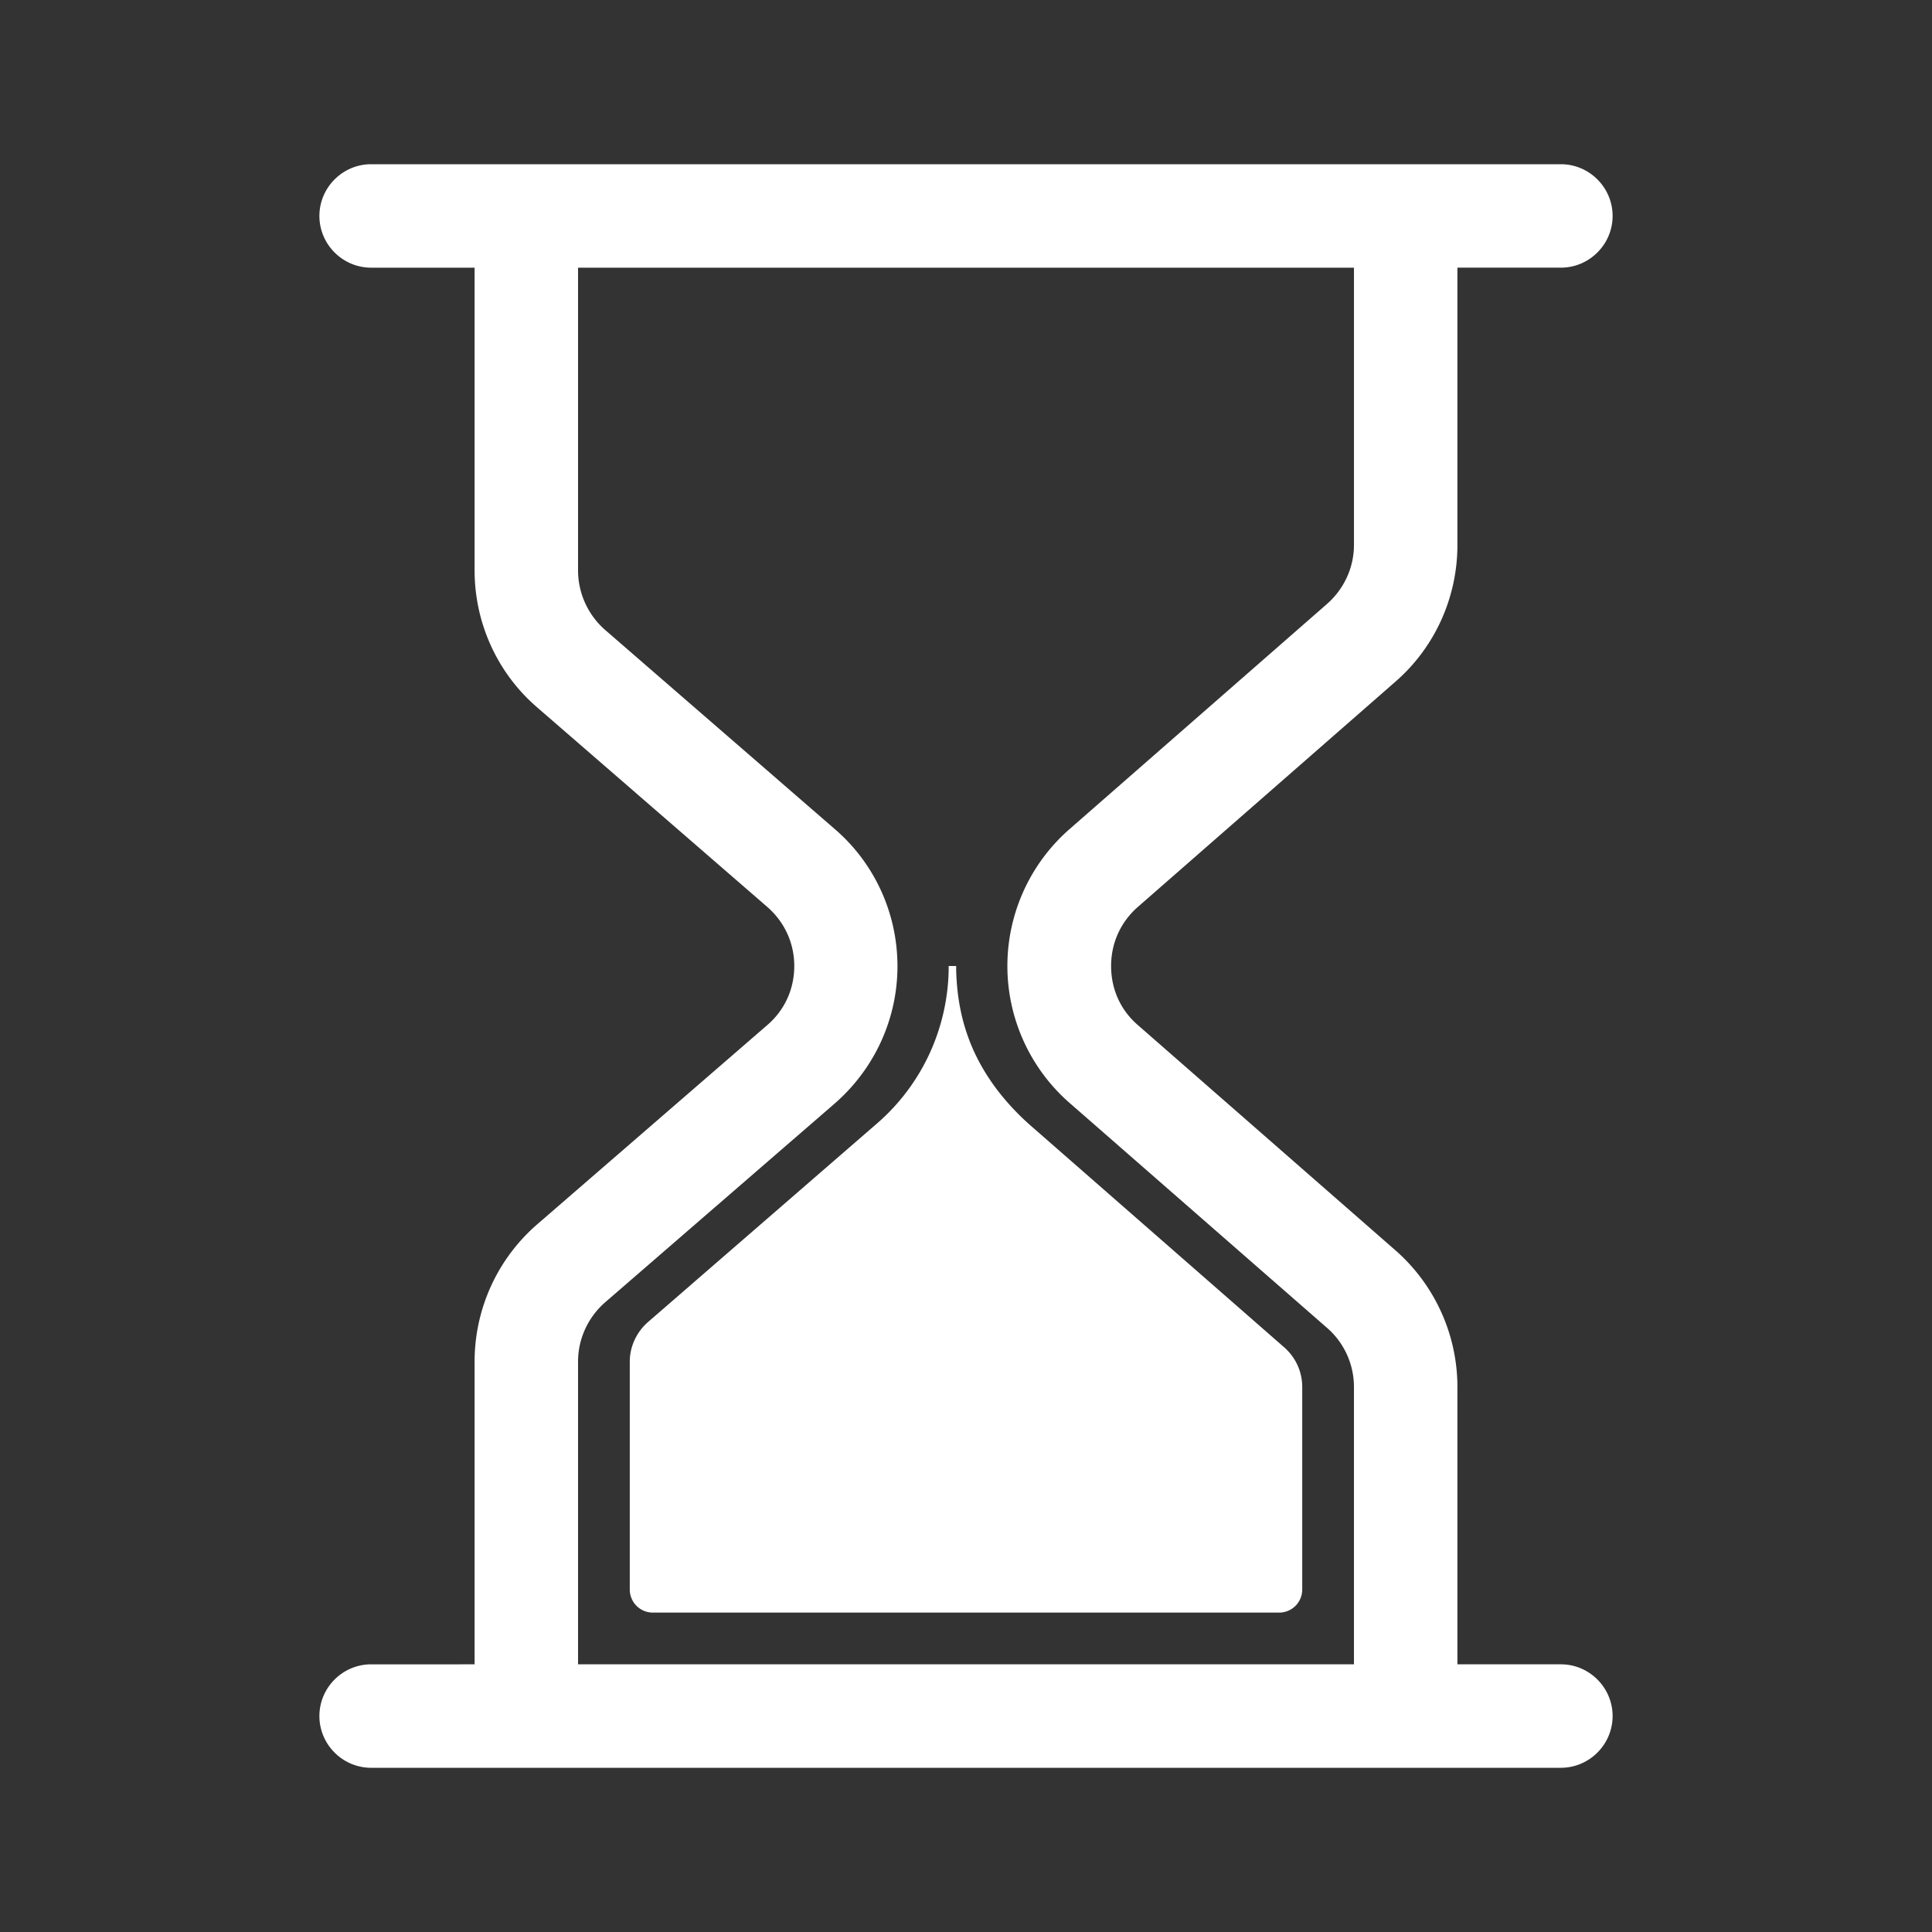 <svg xmlns="http://www.w3.org/2000/svg" version="1.1" xmlns:xlink="http://www.w3.org/1999/xlink"
    xmlns:svgjs="http://svgjs.com/svgjs" width="512" height="512" x="0" y="0" viewBox="0 0 384.668 384.668"
    style="enable-background:new 0 0 512 512" xml:space="preserve">
    <rect x="0" y="0" width="384.668" height="384.668" fill="#333333" stroke="none"/>
    <g transform="matrix(0.83,0,0,0.83,32.697,32.697)">
        <path
            d="M335.034 384.668c6.825 0 12.409-5.584 12.409-12.409s-5.584-12.409-12.409-12.409h-24.817v-66.51a43.652 43.652 0 0 0-14.89-32.821l-61.795-54.04c-4.157-3.599-6.39-8.624-6.39-14.146s2.296-10.547 6.39-14.146l61.795-54.04c9.493-8.252 14.89-20.226 14.89-32.821v-66.51h24.817c6.825 0 12.409-5.584 12.409-12.409S341.858 0 335.034 0H49.635C42.81 0 37.226 5.584 37.226 12.409s5.584 12.409 12.409 12.409h24.817v72.591c0 12.657 5.46 24.693 15.077 32.945l55.094 47.773c4.157 3.599 6.515 8.686 6.515 14.208s-2.296 10.609-6.515 14.208l-55.094 47.711c-9.617 8.314-15.077 20.35-15.077 33.007v72.591H49.635c-6.825 0-12.409 5.584-12.409 12.409s5.584 12.409 12.409 12.409h285.399zm-49.635-24.817H99.269V287.26c0-5.46 2.358-10.609 6.453-14.208l55.094-47.711c9.555-8.314 15.077-20.288 15.077-32.945s-5.46-24.693-15.077-32.945l-55.094-47.773a19.02 19.02 0 0 1-6.453-14.27V24.817h186.13v66.51c0 5.398-2.358 10.547-6.453 14.146l-61.795 54.04c-9.431 8.252-14.89 20.226-14.89 32.821s5.46 24.569 14.89 32.821l61.857 54.04a18.796 18.796 0 0 1 6.39 14.146v66.51z"
            fill="#ffffff" data-original="#000000"></path>
        <path
            d="M207.907 230.677c-6.639-5.832-12.098-13.029-15.077-21.343-1.923-5.336-2.73-10.733-2.854-16.069v-.931h-1.799v.869c-.248 14.146-6.39 27.485-17.062 36.792l-55.094 47.773c-2.73 2.42-4.343 5.832-4.343 9.493v54.66a5.534 5.534 0 0 0 5.522 5.522h150.269a5.534 5.534 0 0 0 5.522-5.522v-48.58c0-3.661-1.551-7.073-4.281-9.493z"
            fill="#ffffff" data-original="#000000"></path>
    </g>
</svg>